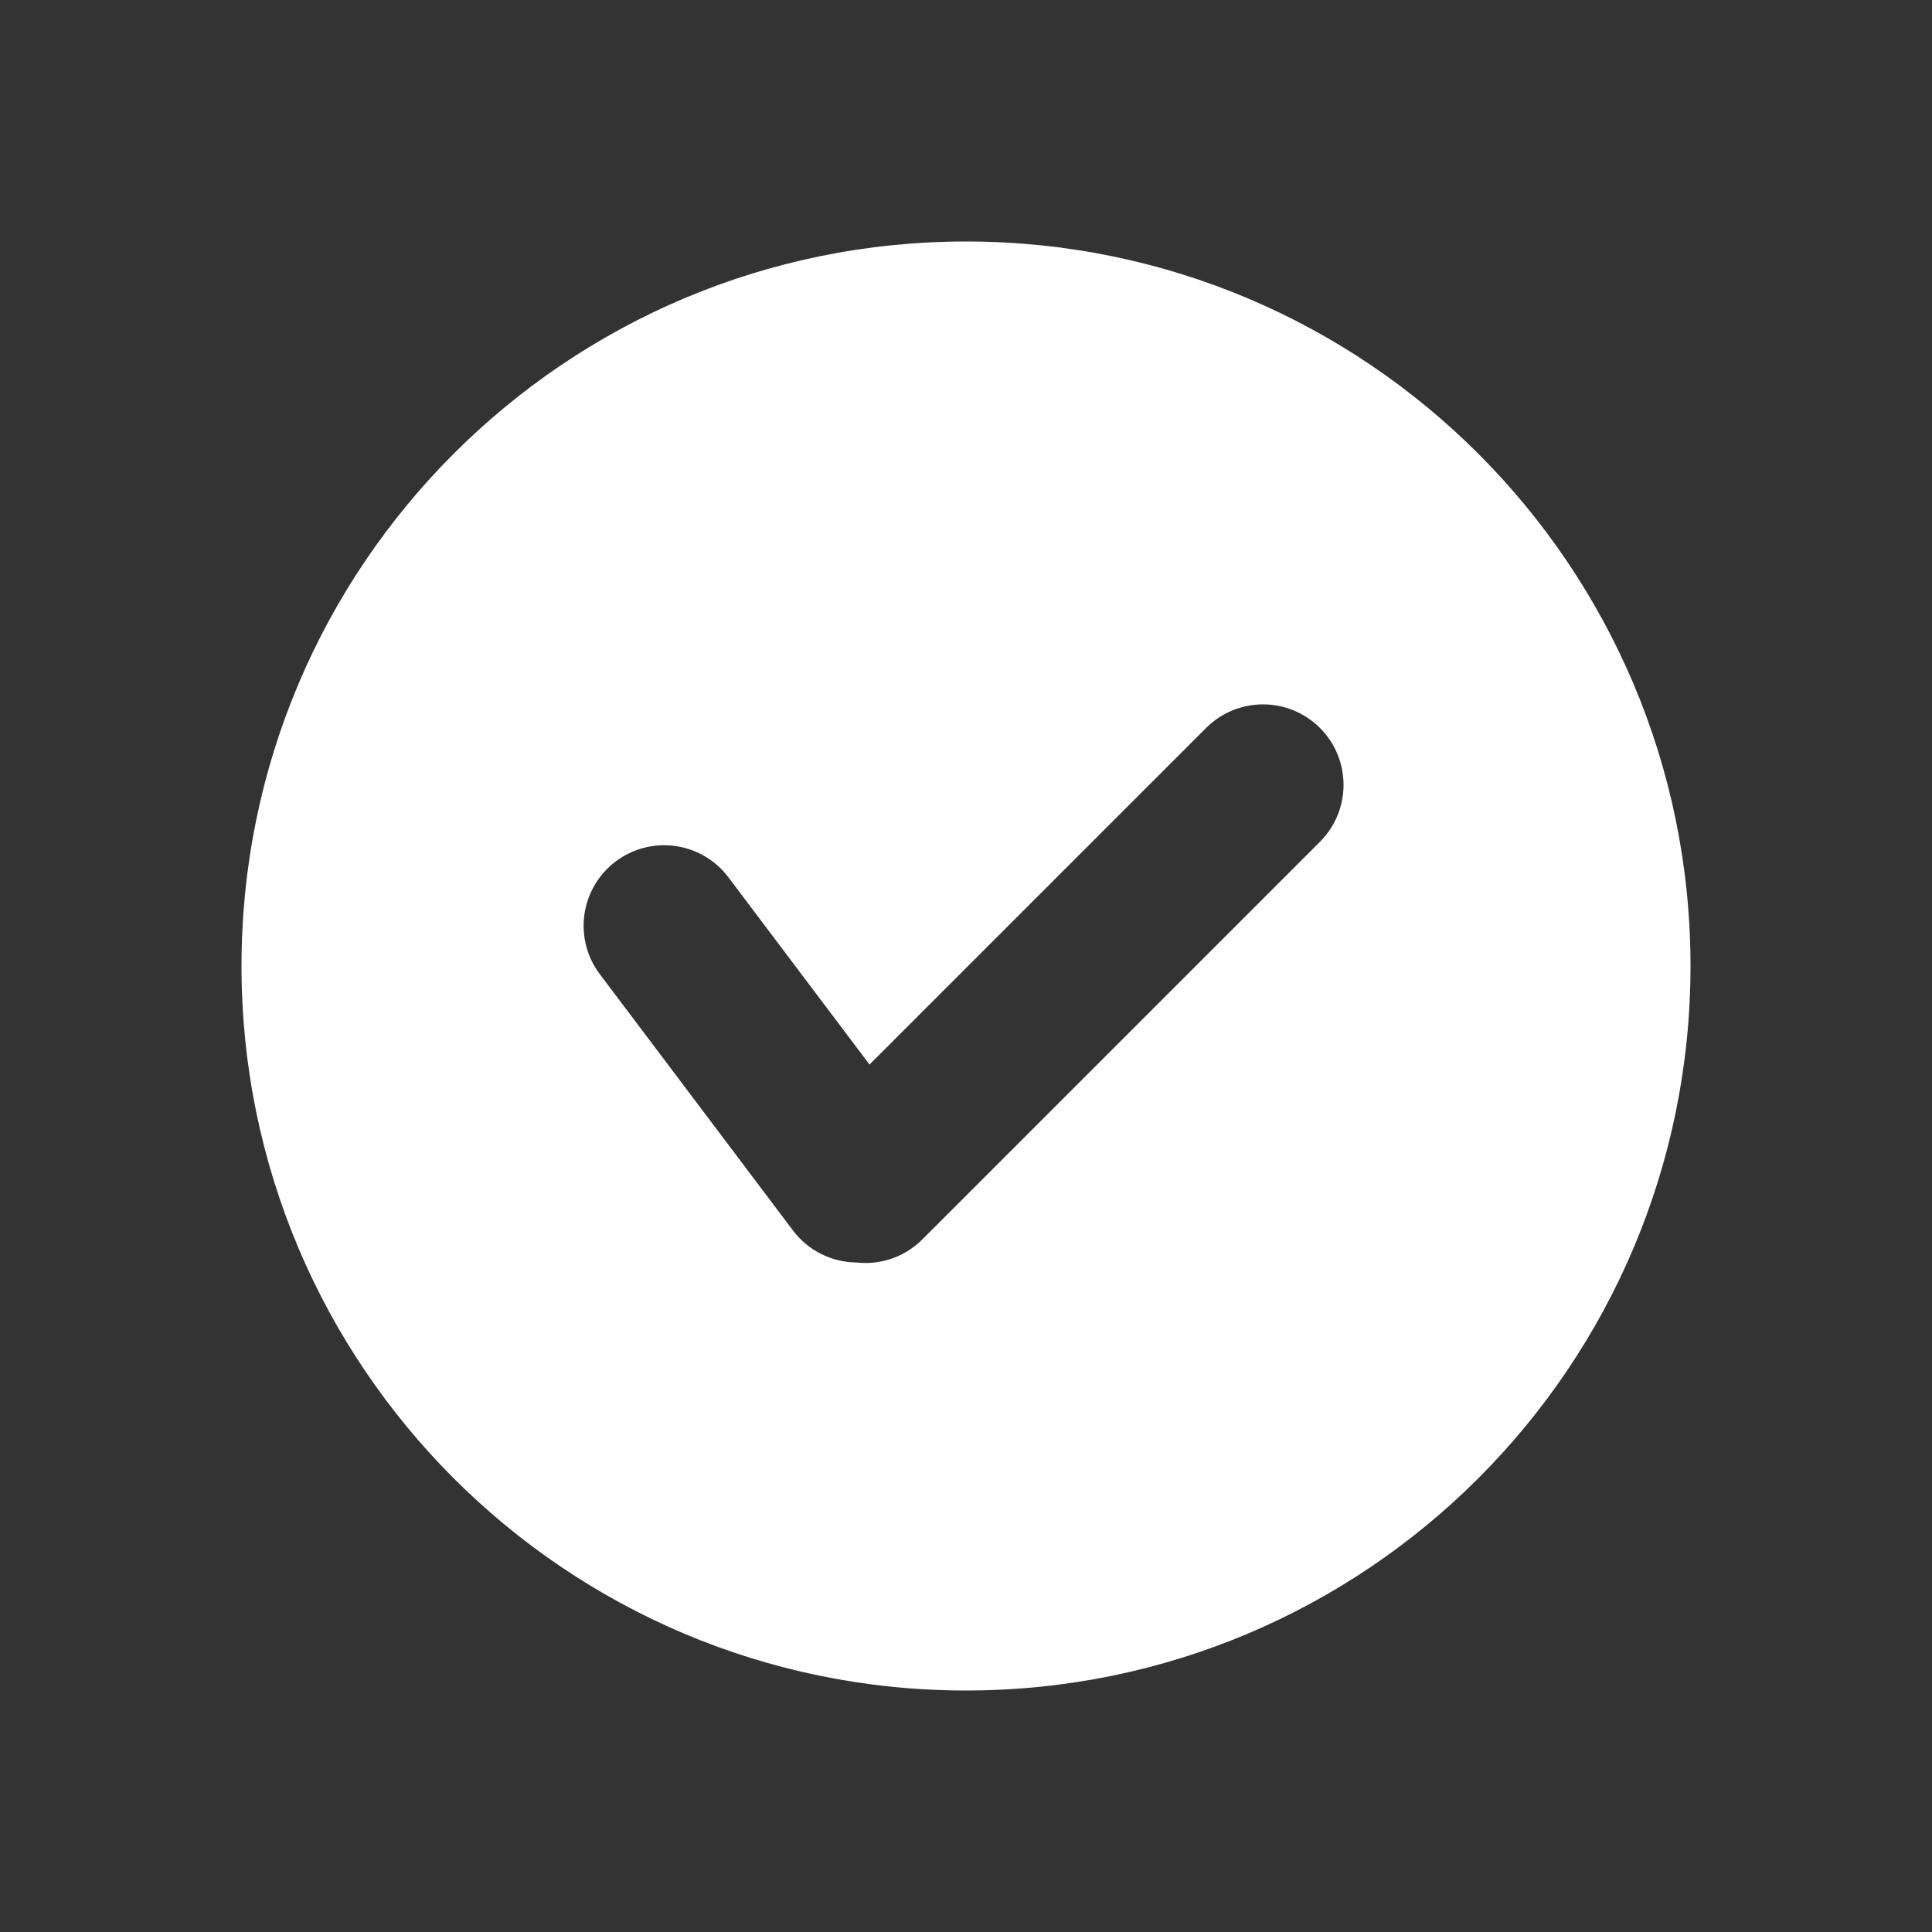 <?xml version="1.0" encoding="UTF-8" standalone="no"?>
<svg width="48px" height="48px" viewBox="0 0 48 48" version="1.1" xmlns="http://www.w3.org/2000/svg" xmlns:xlink="http://www.w3.org/1999/xlink">
    <rect x="0" y="0" width="48" height="48" fill="#333333" stroke="none"/>
    <!-- Generator: Sketch 43.2 (39069) - http://www.bohemiancoding.com/sketch -->
    <title>success</title>
    <desc>Created with Sketch.</desc>
    <defs></defs>
    <g id="Page-1" stroke="none" stroke-width="1" fill="none" fill-rule="evenodd">
        <g id="success" fill="#FFFFFF">
            <path d="M21.271,31.366 C21.857,31.433 22.466,31.242 22.915,30.793 L32.794,20.914 C33.575,20.133 33.575,18.867 32.794,18.086 C32.013,17.305 30.747,17.305 29.965,18.086 L21.603,26.448 L18.097,21.796 C17.433,20.914 16.179,20.738 15.296,21.403 C14.414,22.068 14.238,23.322 14.903,24.204 L19.7,30.569 C20.087,31.083 20.674,31.358 21.271,31.366 Z M24,42 C14.059,42 6,33.941 6,24 C6,14.059 14.059,6 24,6 C33.941,6 42,14.059 42,24 C42,33.941 33.941,42 24,42 Z" id="Combined-Shape"></path>
        </g>
    </g>
</svg>
